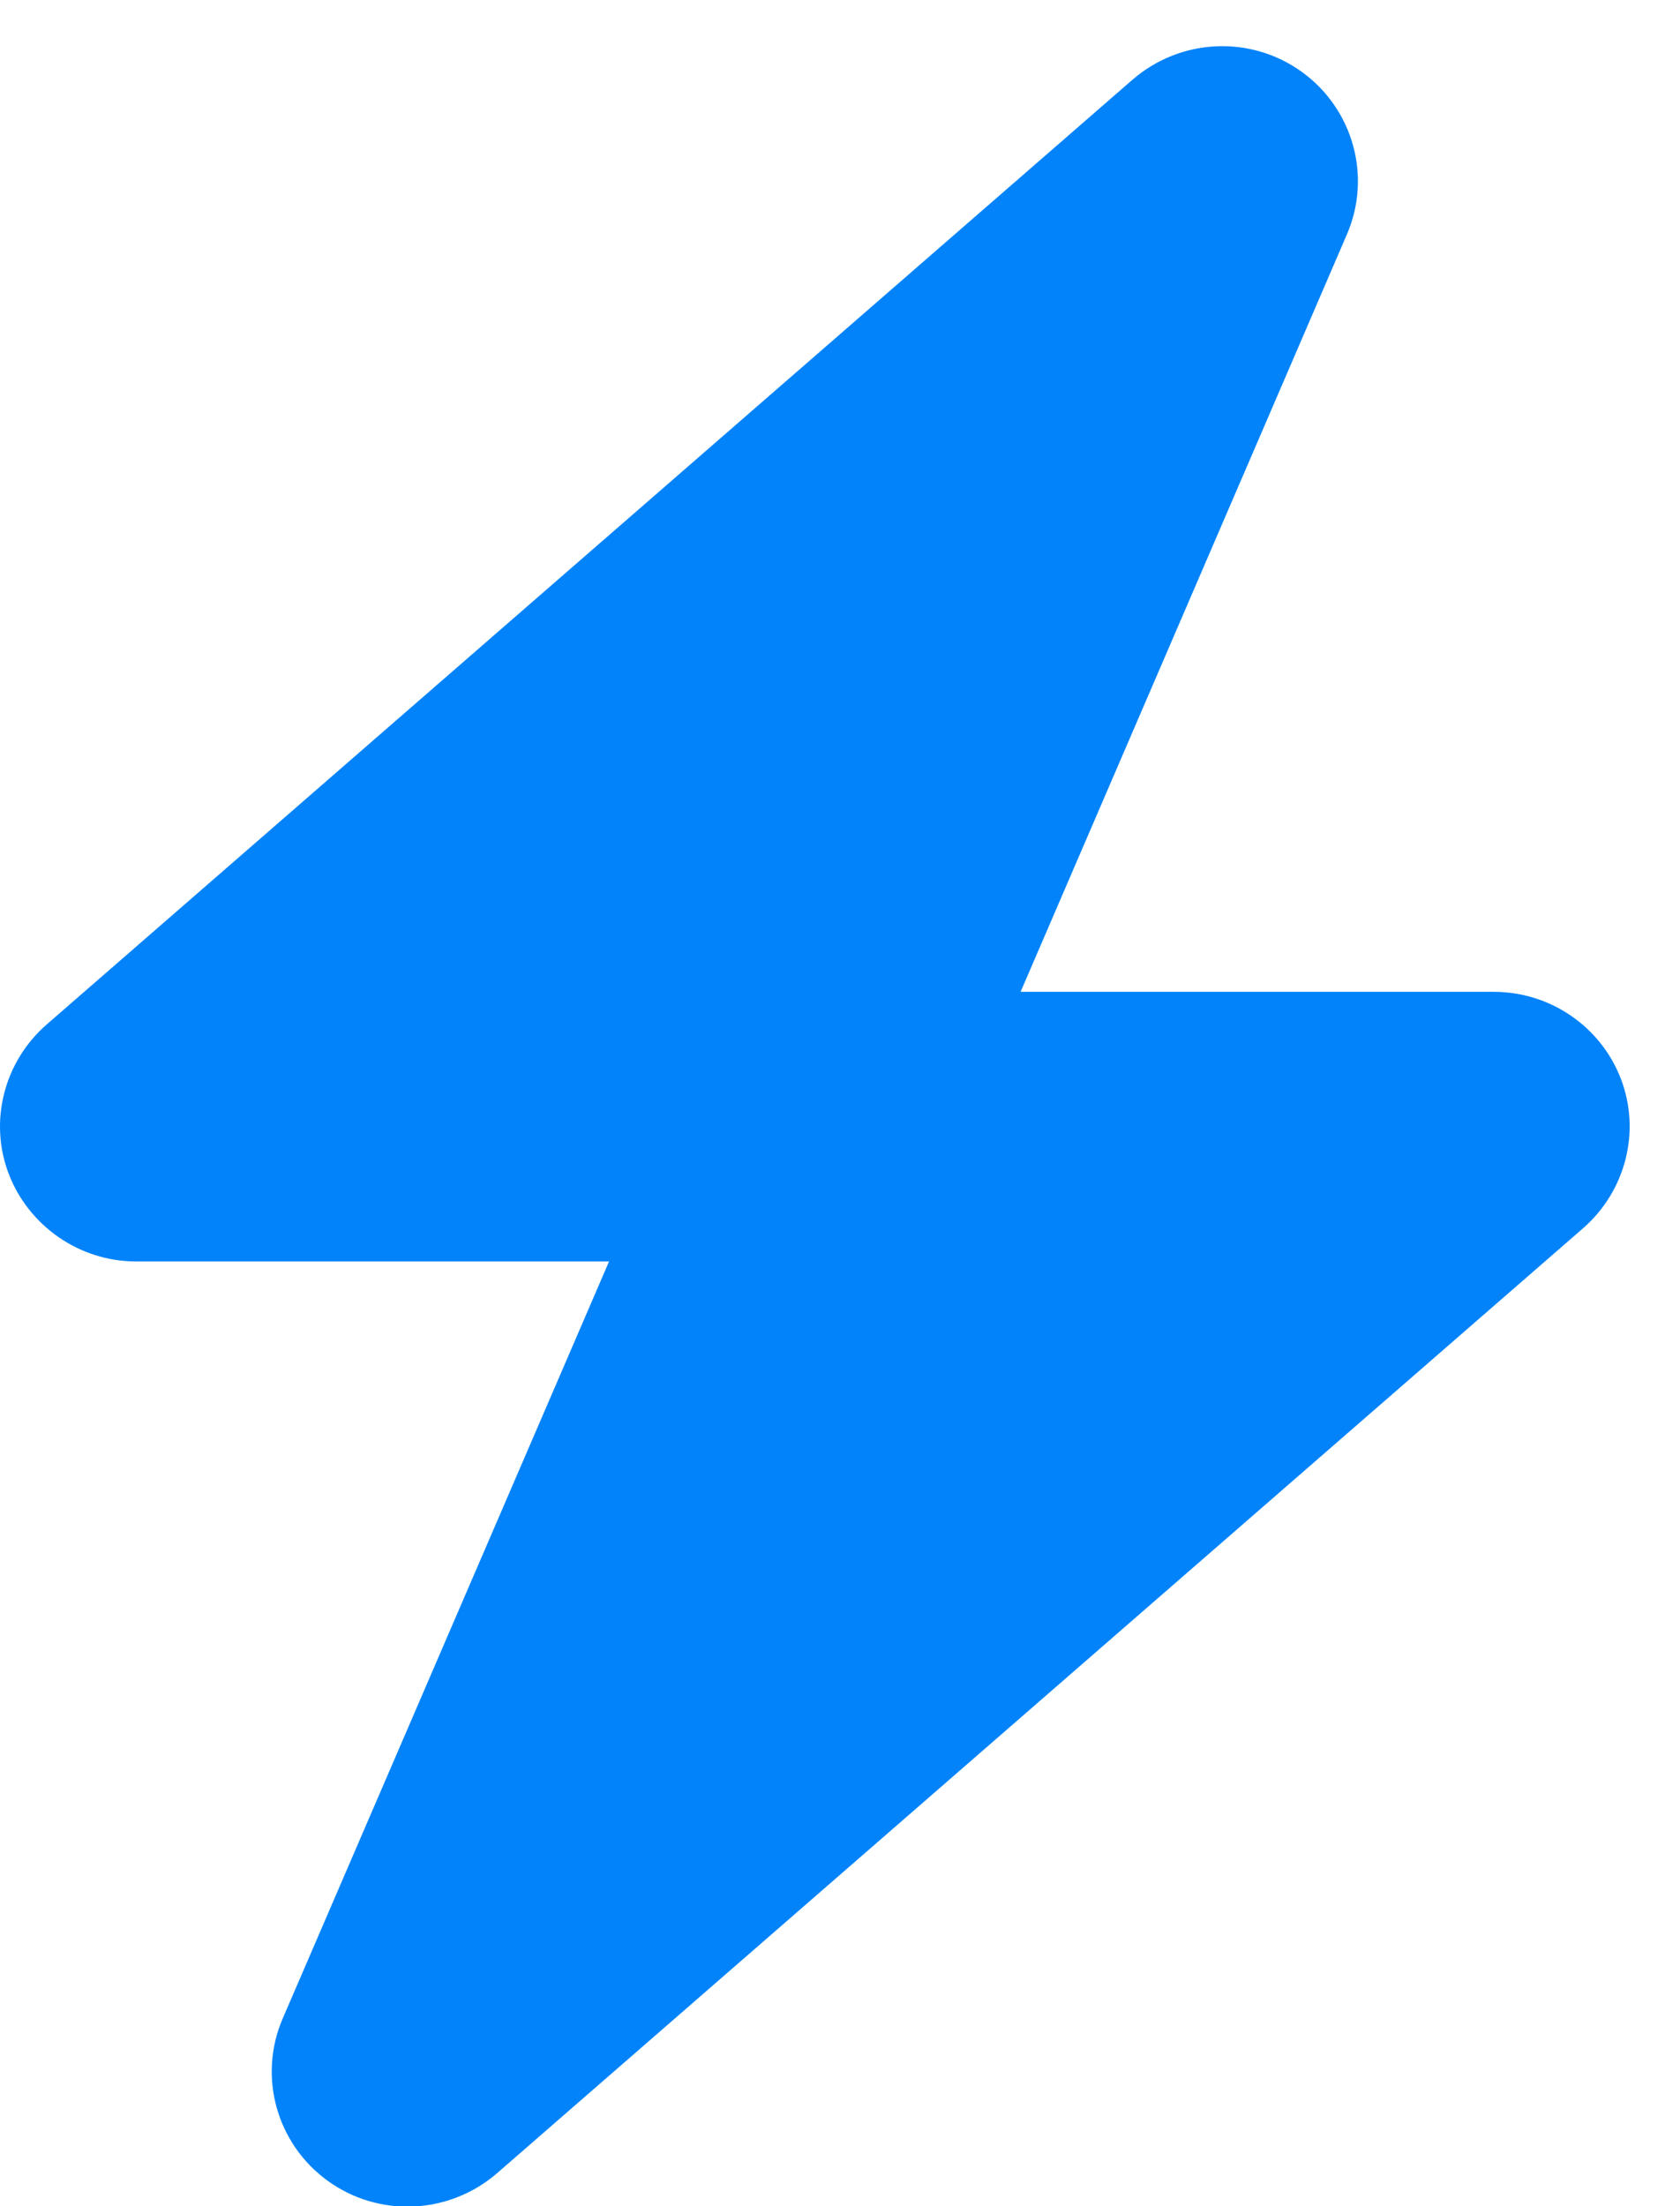 <svg width="32" height="42" viewBox="0 0 32 42" fill="none" xmlns="http://www.w3.org/2000/svg">
<path d="M25.655 4.463C26.132 3.362 25.776 2.077 24.799 1.37C23.821 0.663 22.487 0.727 21.574 1.515L0.884 19.508C0.076 20.215 -0.215 21.348 0.165 22.344C0.545 23.34 1.515 24.015 2.59 24.015H11.601L5.386 38.425C4.909 39.526 5.265 40.811 6.243 41.518C7.22 42.225 8.554 42.161 9.467 41.373L30.157 23.38C30.965 22.673 31.256 21.541 30.876 20.544C30.496 19.548 29.534 18.882 28.451 18.882H19.44L25.655 4.463Z" fill="#0283FA"/>
</svg>
